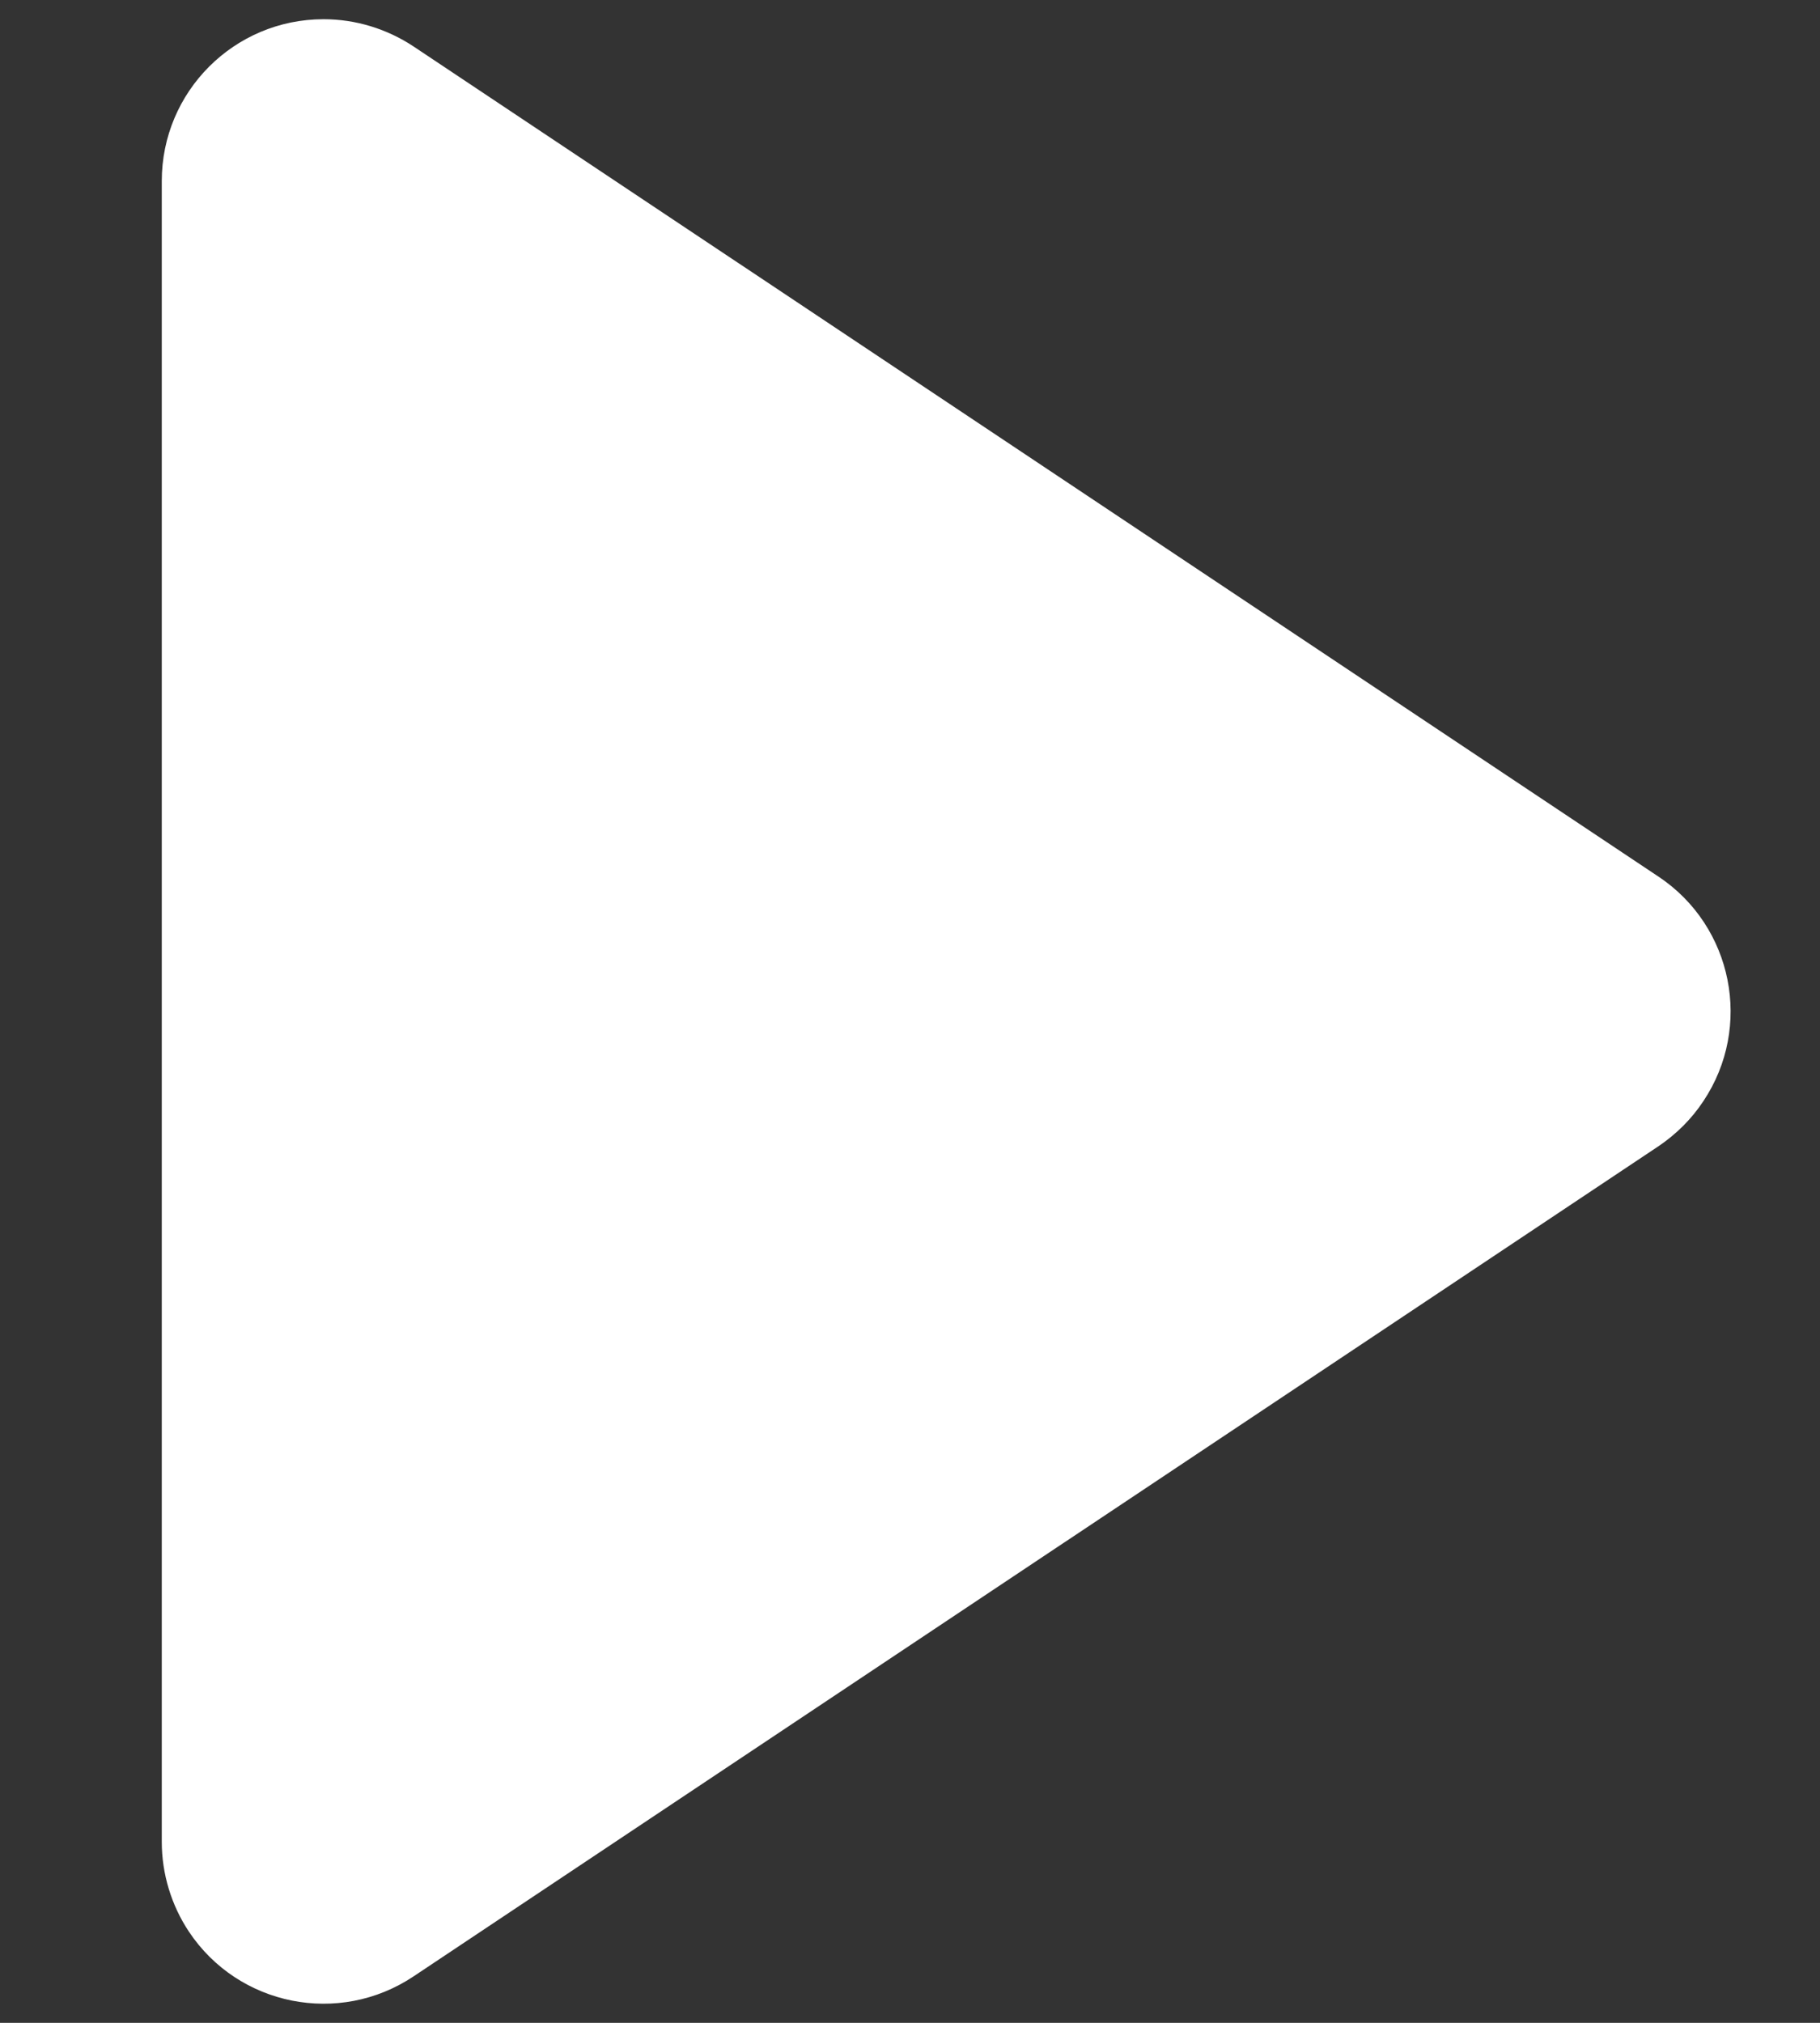 <?xml version="1.0" encoding="UTF-8"?>
<svg width="9px" height="10px" viewBox="0 0 9 10" version="1.1" xmlns="http://www.w3.org/2000/svg" xmlns:xlink="http://www.w3.org/1999/xlink">
    <rect x="0" y="0" width="9" height="10" fill="#333333" stroke="none"/>
    <!-- Generator: Sketch 55.2 (78181) - https://sketchapp.com -->
    <title>图标/下拉</title>
    <desc>Created with Sketch.</desc>
    <g id="控件" stroke="none" stroke-width="1" fill="none" fill-rule="evenodd">
        <g id="侧导航/一级入口" transform="translate(-22, -20)">
            <g id="编组-3">
                <g id="图标/下拉" transform="translate(27, 25) rotate(-90) translate(-27, -25) translate(20, 18)">
                    <g id="编组-12">
                        <rect id="矩形" x="0" y="0" width="14" height="14"></rect>
                        <path d="M7.666,3.798 L11.771,9.956 C12.016,10.324 11.917,10.821 11.549,11.066 C11.418,11.153 11.263,11.2 11.105,11.2 L2.895,11.2 C2.453,11.2 2.095,10.842 2.095,10.4 C2.095,10.242 2.142,10.088 2.229,9.956 L6.334,3.798 C6.579,3.431 7.076,3.331 7.444,3.577 C7.532,3.635 7.607,3.711 7.666,3.798 Z" id="三角形备份" fill="#FFFFFF" transform="translate(7, 7) rotate(-180) translate(-7, -7) "></path>
                    </g>
                </g>
            </g>
        </g>
    </g>
</svg>